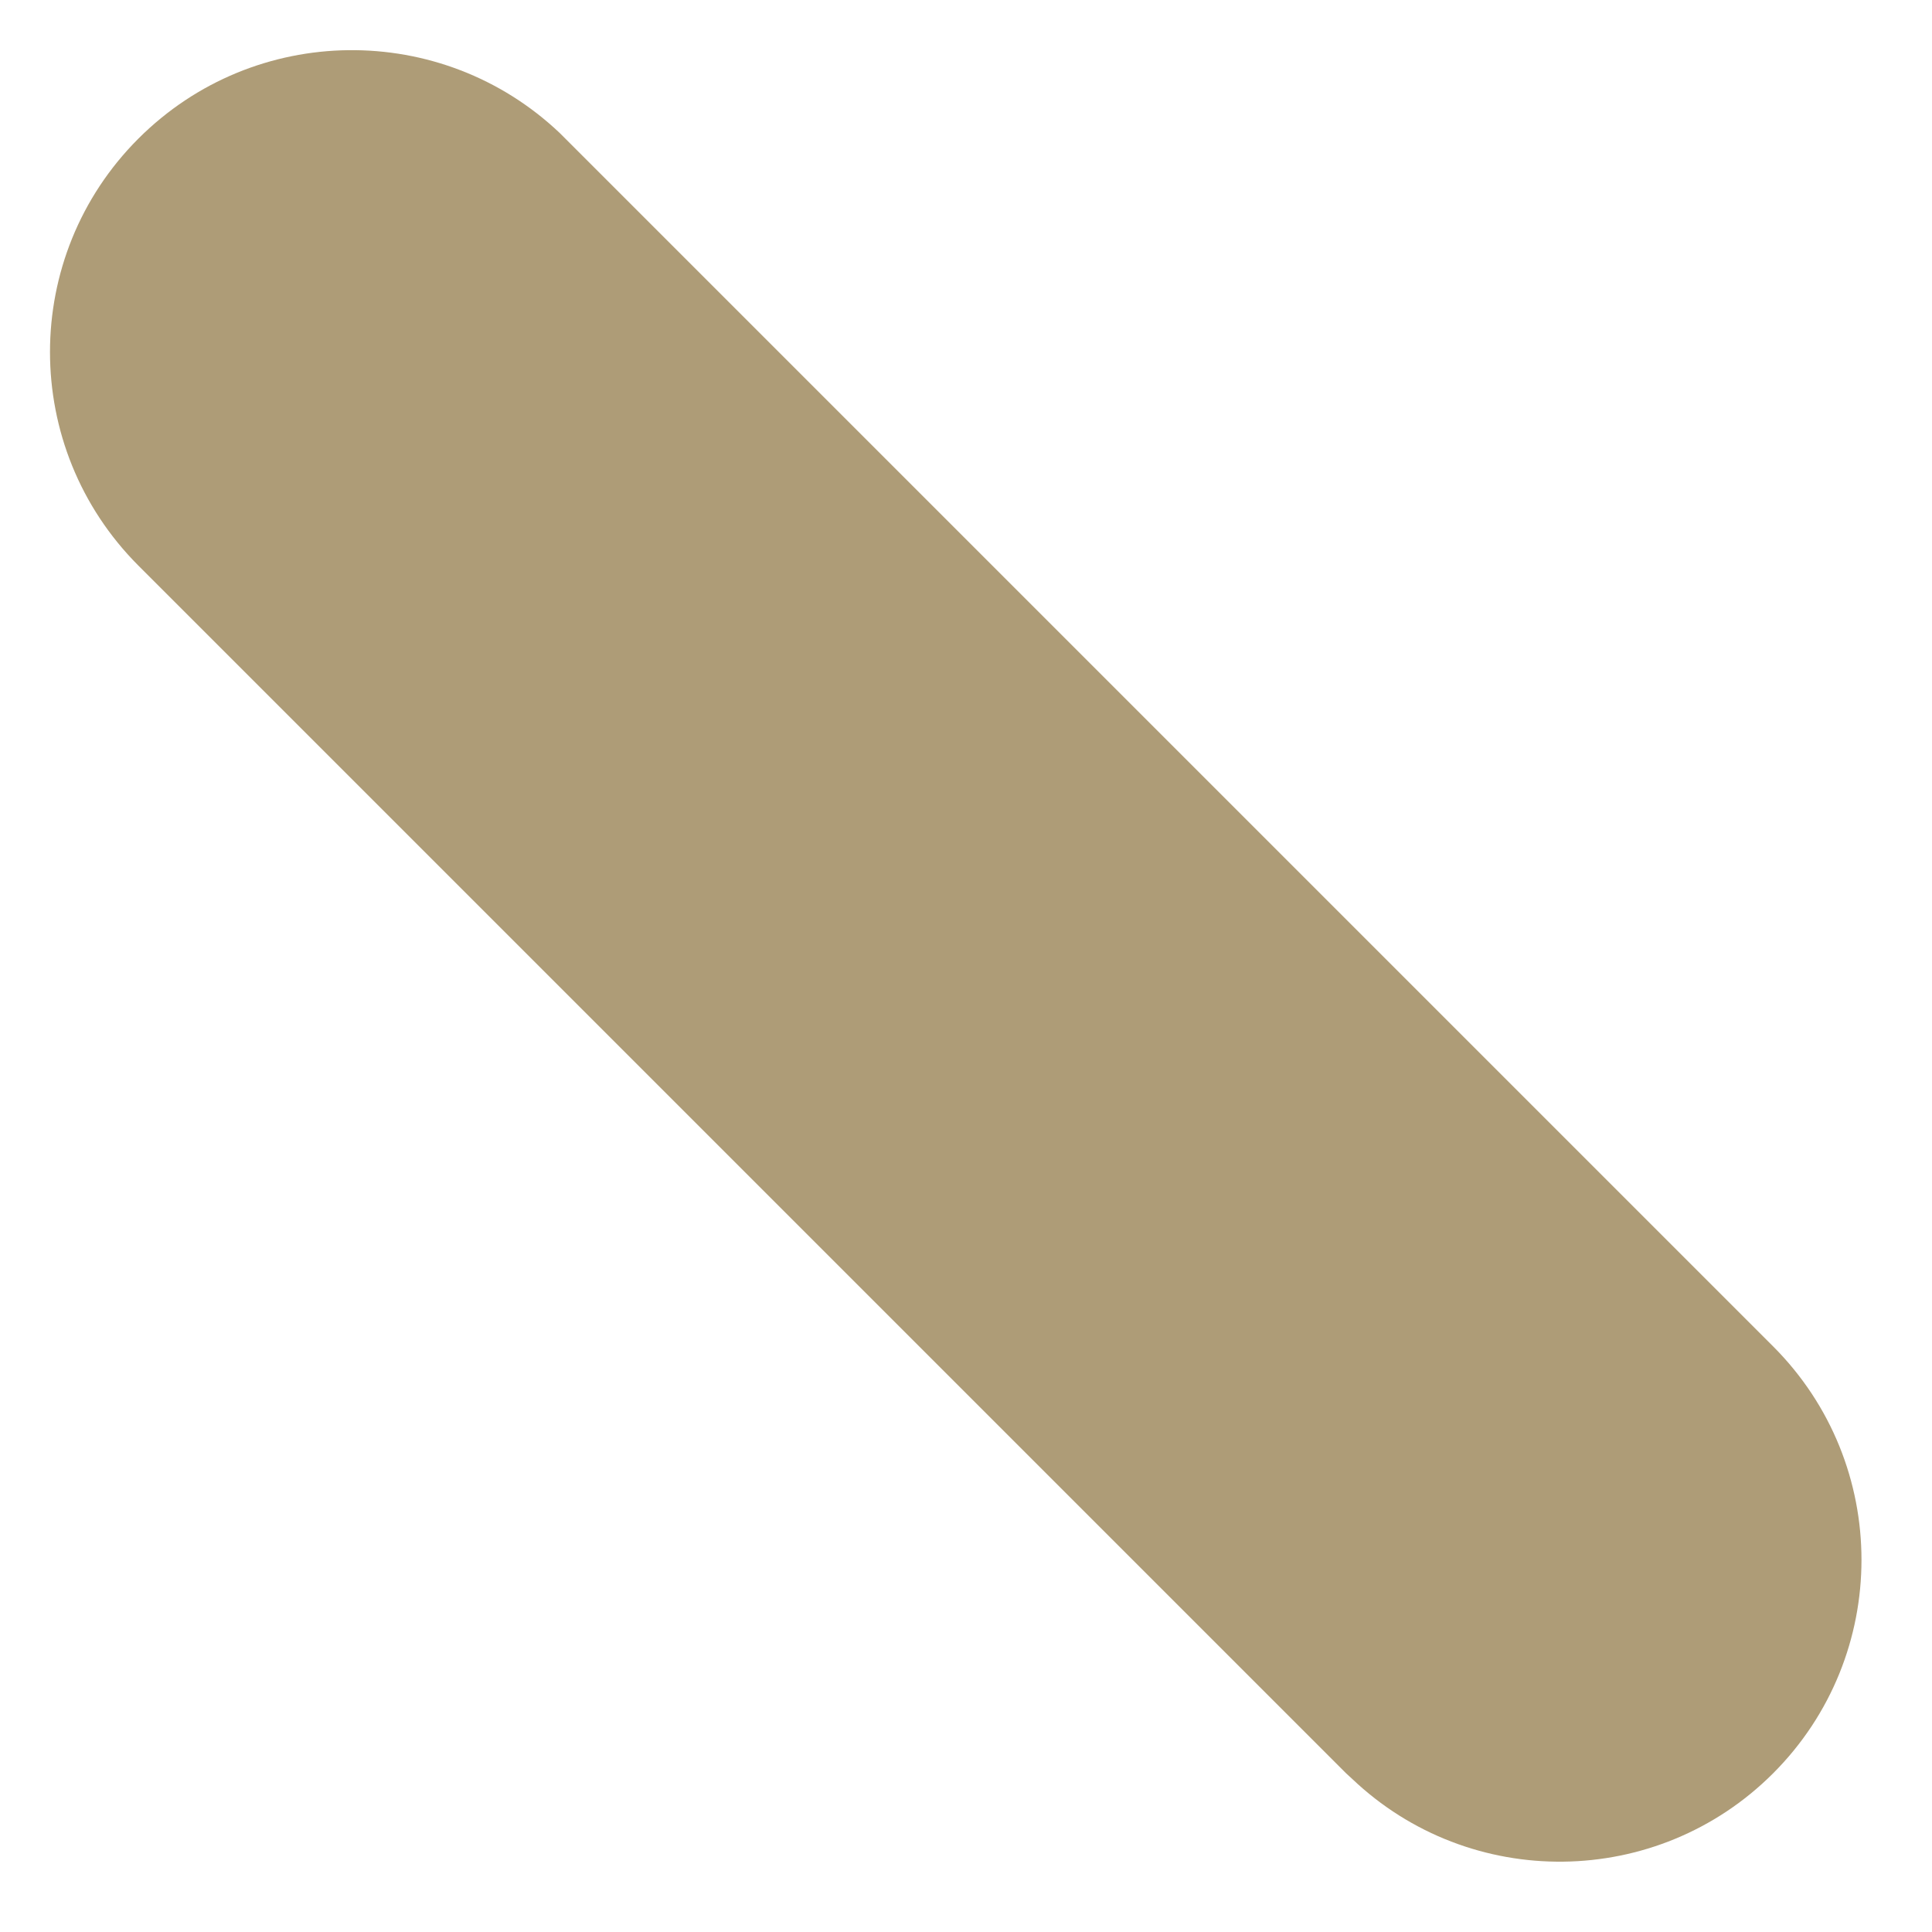 <?xml version="1.0" encoding="UTF-8" standalone="no"?><svg width='8' height='8' viewBox='0 0 8 8' fill='none' xmlns='http://www.w3.org/2000/svg'>
<path d='M5.598 7.365C6.087 7.831 6.862 7.823 7.342 7.343C7.83 6.855 7.83 6.063 7.342 5.575L2.341 0.574L2.318 0.551C1.828 0.086 1.054 0.093 0.573 0.574C0.085 1.062 0.085 1.853 0.573 2.342L5.574 7.343L5.598 7.365Z' fill='#AE9C77'/>
</svg>
